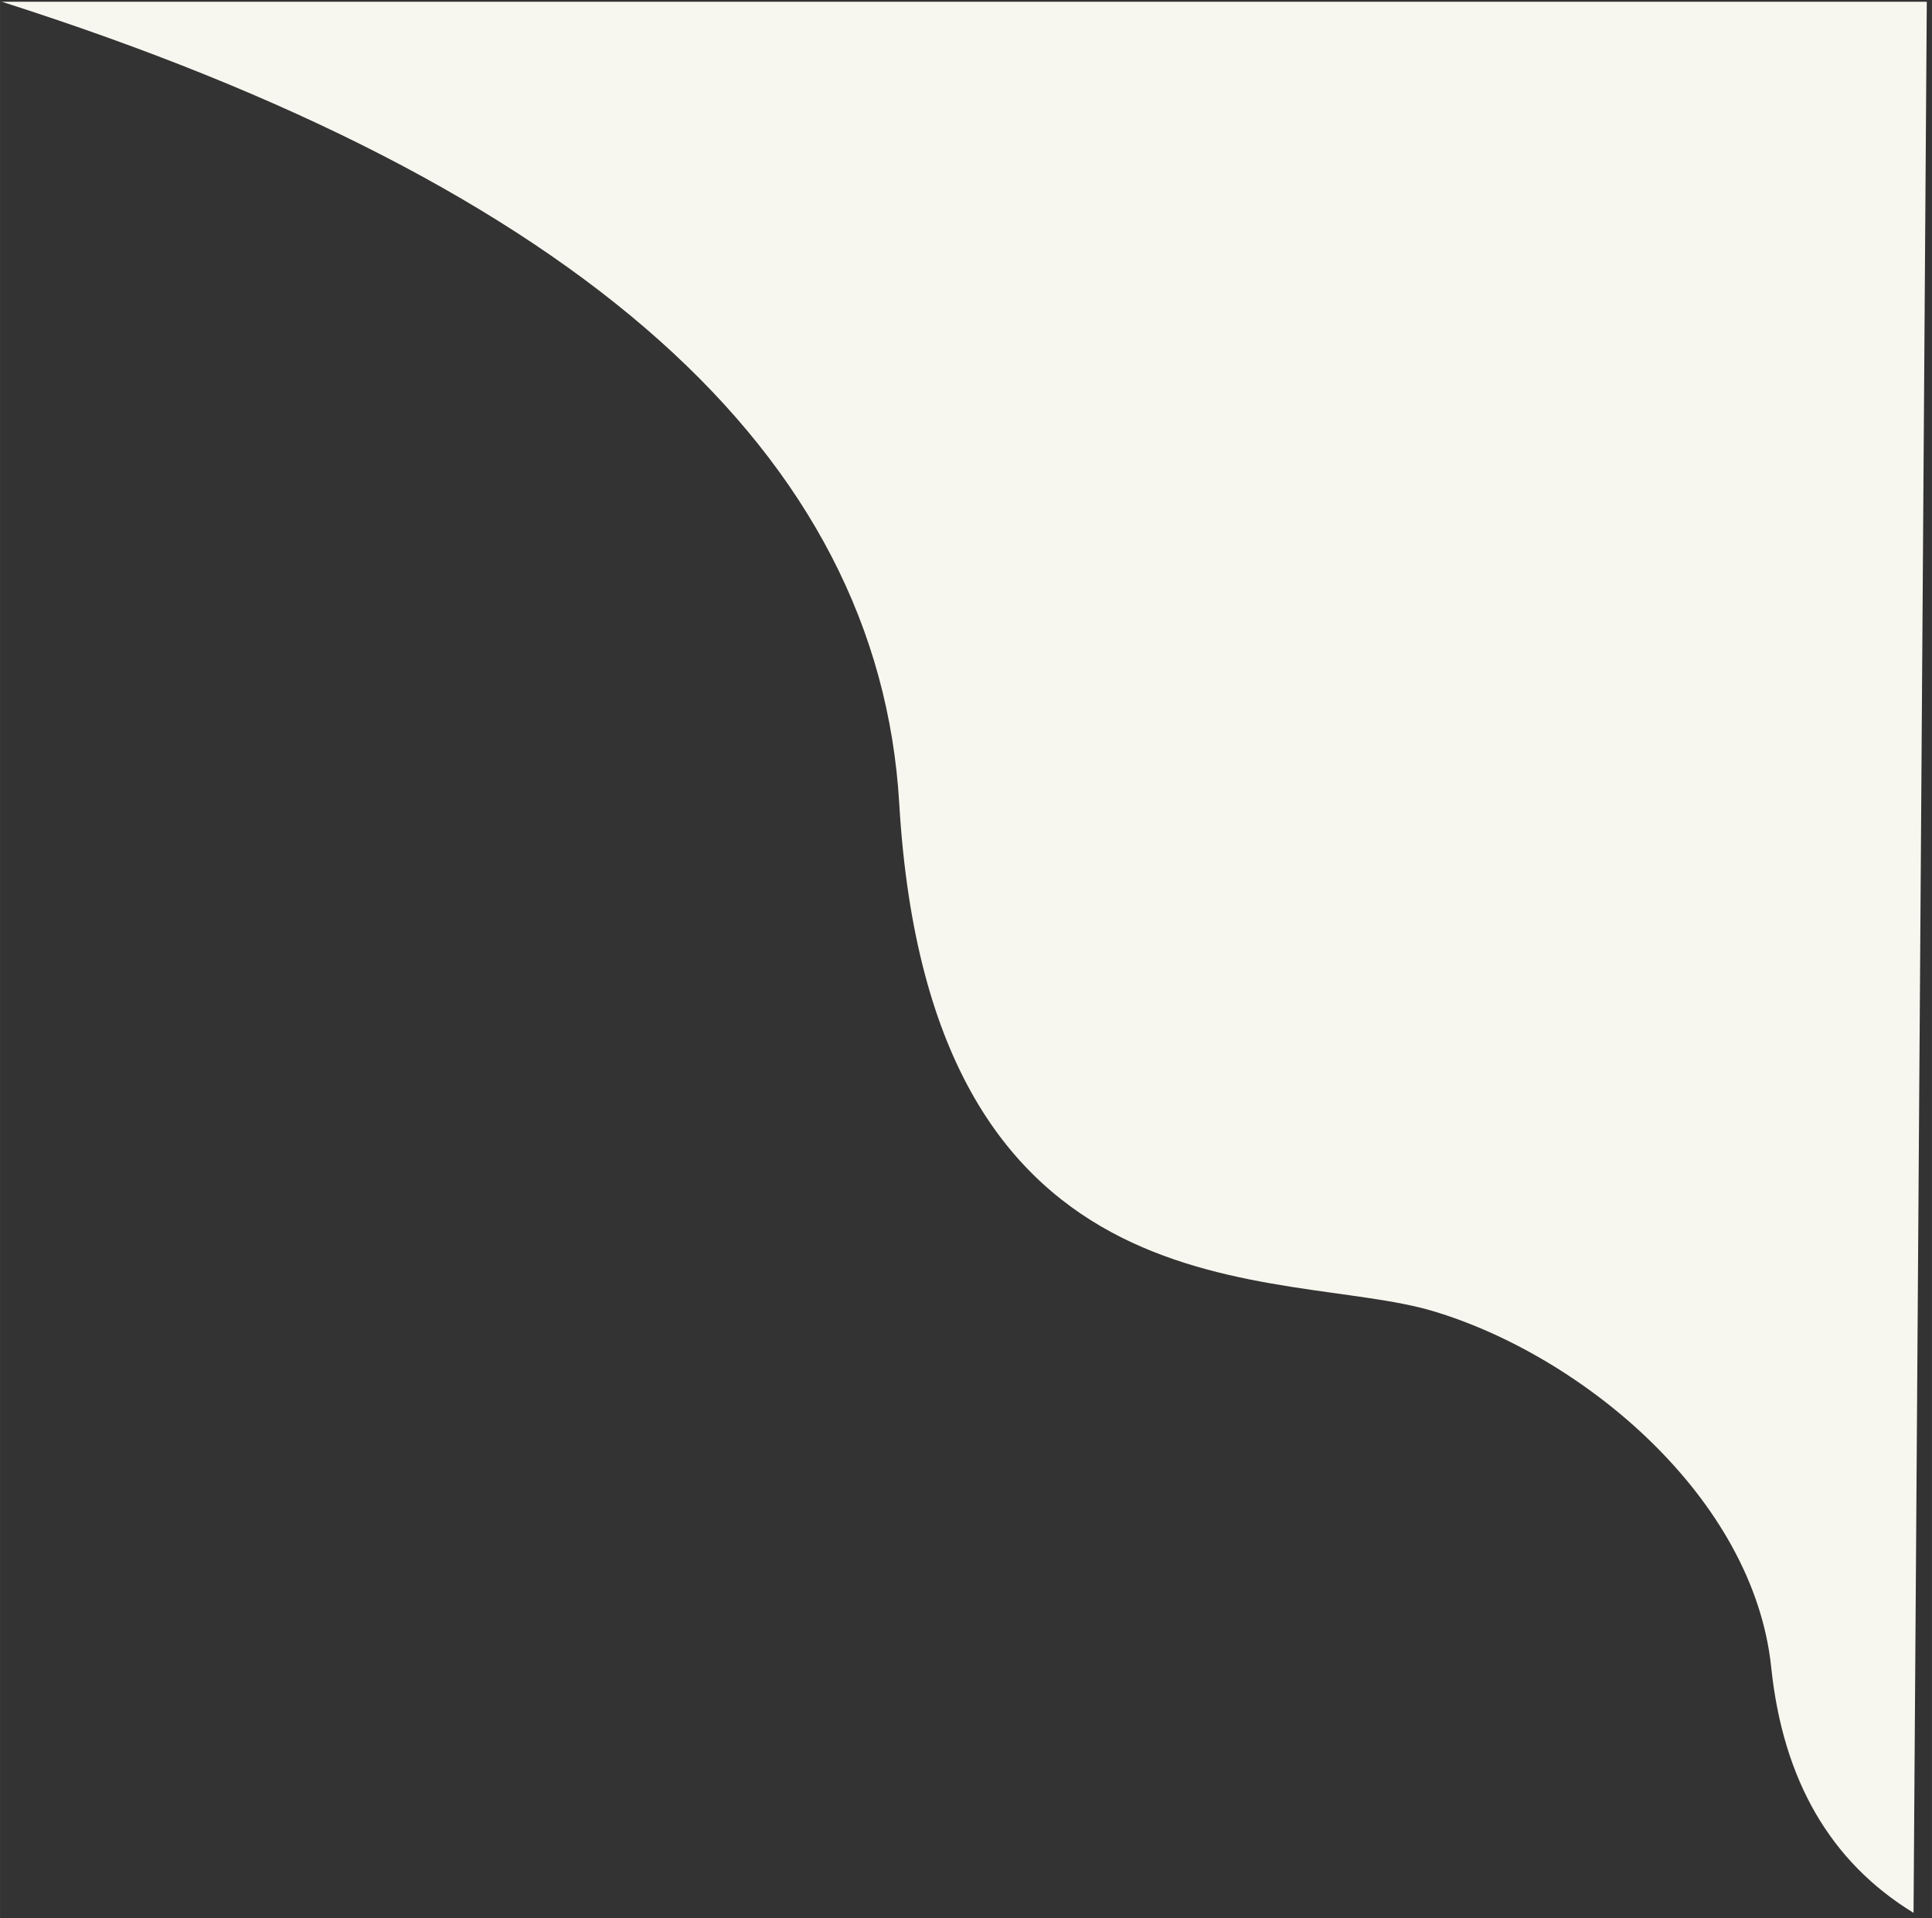<?xml version="1.0" encoding="UTF-8" standalone="no"?>
<!DOCTYPE svg PUBLIC "-//W3C//DTD SVG 1.1//EN" "http://www.w3.org/Graphics/SVG/1.1/DTD/svg11.dtd">
<svg version="1.1" xmlns="http://www.w3.org/2000/svg" xmlns:xlink="http://www.w3.org/1999/xlink" preserveAspectRatio="xMidYMid meet" viewBox="107 -33.4 1116 1108.005" width="1112" height="1104.01"><rect x="107" y="-33.4" width="1116" height="1108.005" fill="#333333" stroke="none"/><defs><path d="M1220 -32.4L1212.35 1071.61C1164.34 1042.25 1136.93 994.96 1130.13 929.75C1119.93 831.93 1021.54 749.96 934.83 724.01C848.11 698.06 644.29 734.25 626.44 430.8C614.54 228.5 441.72 74.1 108 -32.4L1220 -32.4Z" id="f25qJVpRmf"></path></defs><g><g><use xlink:href="#f25qJVpRmf" opacity="1" fill="#f8f7ef" fill-opacity="1"></use><g><use xlink:href="#f25qJVpRmf" opacity="1" fill-opacity="0" stroke="#000000" stroke-width="0" stroke-opacity="1"></use></g></g></g></svg>